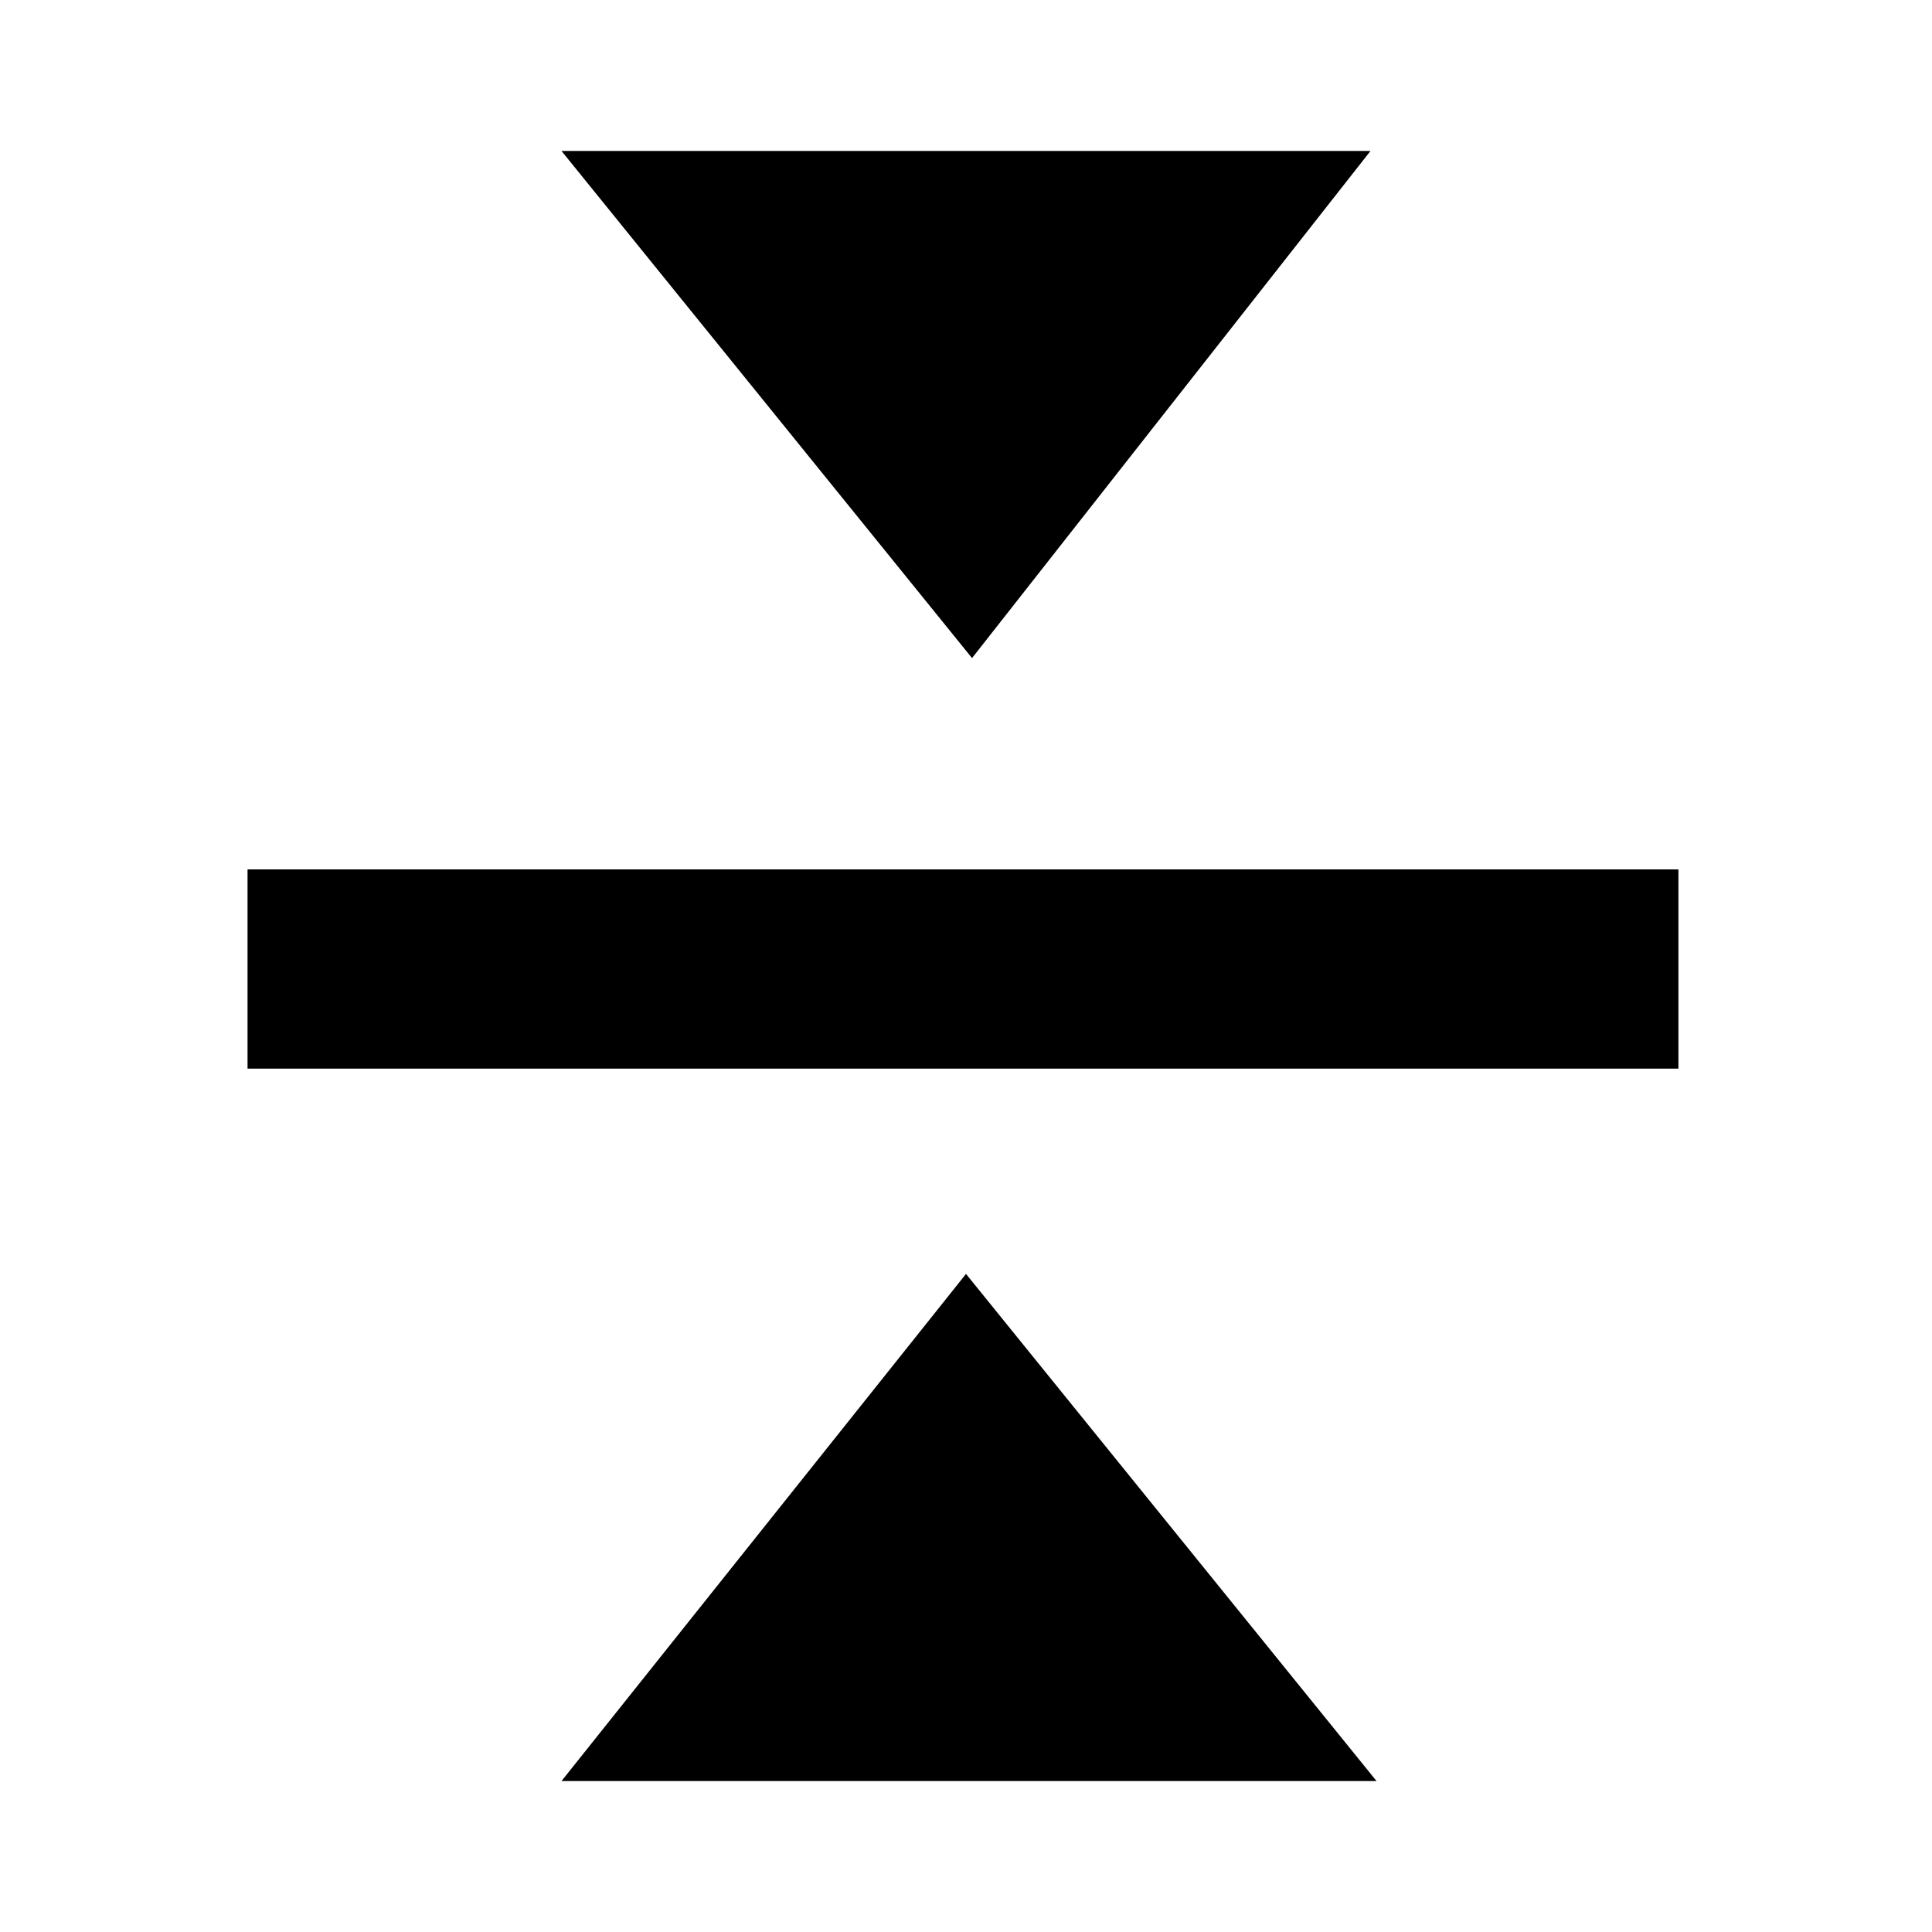 <!-- Generated by IcoMoon.io -->
<svg version="1.1" xmlns="http://www.w3.org/2000/svg" width="64" height="64" viewBox="0 0 64 64">
<title>collapse</title>
<path d="M8.2 28.8v6.6h47.4v-6.6h-47.4zM45.4 5h-26.8l13.6 16.8 13.2-16.8zM18.6 59h27l-13.6-16.8-13.4 16.8z"></path>
</svg>

